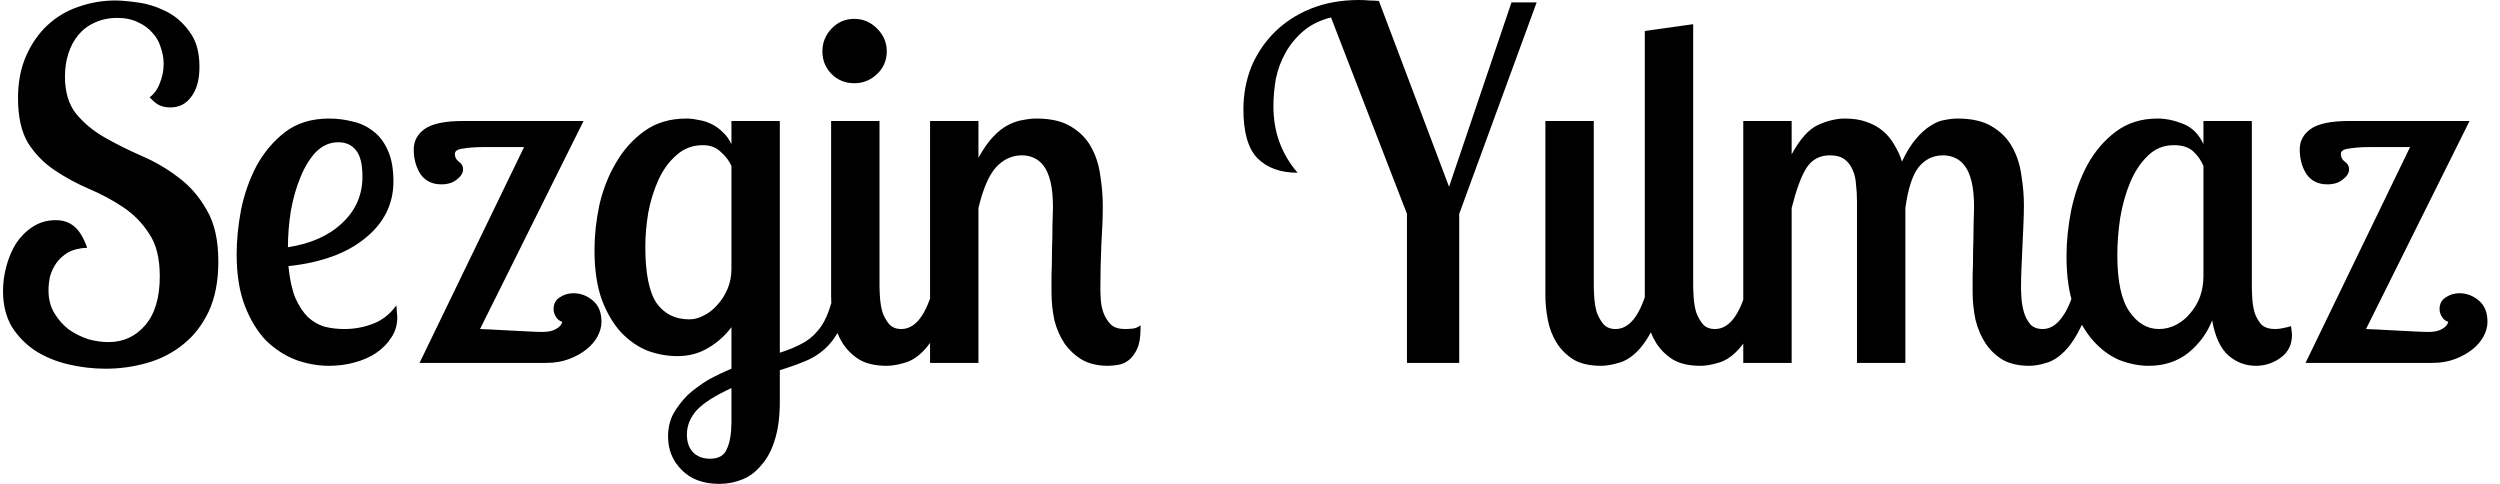 <svg width="186" height="36" viewBox="0 0 186 36" fill="none" xmlns="http://www.w3.org/2000/svg">
<path d="M14.84 4.968C14.84 5.928 14.636 6.672 14.228 7.2C13.844 7.728 13.328 7.992 12.68 7.992C12.344 7.992 12.056 7.932 11.816 7.812C11.6 7.692 11.372 7.5 11.132 7.236C11.468 6.996 11.72 6.648 11.888 6.192C12.08 5.736 12.176 5.256 12.176 4.752C12.176 4.344 12.104 3.936 11.96 3.528C11.84 3.12 11.636 2.76 11.348 2.448C11.06 2.112 10.7 1.848 10.268 1.656C9.836 1.44 9.32 1.332 8.72 1.332C8.096 1.332 7.532 1.452 7.028 1.692C6.548 1.908 6.14 2.22 5.804 2.628C5.492 3.012 5.252 3.468 5.084 3.996C4.916 4.524 4.832 5.088 4.832 5.688C4.832 6.84 5.108 7.764 5.66 8.46C6.236 9.156 6.944 9.744 7.784 10.224C8.624 10.704 9.536 11.16 10.52 11.592C11.528 12.024 12.452 12.564 13.292 13.212C14.132 13.836 14.828 14.64 15.38 15.624C15.956 16.584 16.244 17.868 16.244 19.476C16.244 20.916 16.004 22.152 15.524 23.184C15.044 24.192 14.408 25.008 13.616 25.632C12.848 26.256 11.96 26.712 10.952 27C9.944 27.288 8.912 27.432 7.856 27.432C6.92 27.432 5.996 27.324 5.084 27.108C4.172 26.892 3.356 26.556 2.636 26.1C1.916 25.62 1.328 25.02 0.872 24.3C0.44 23.556 0.224 22.668 0.224 21.636C0.224 21.036 0.308 20.424 0.476 19.8C0.644 19.176 0.884 18.612 1.196 18.108C1.532 17.604 1.94 17.196 2.42 16.884C2.924 16.548 3.5 16.38 4.148 16.38C4.676 16.38 5.12 16.524 5.48 16.812C5.864 17.1 6.2 17.64 6.488 18.432C5.912 18.456 5.432 18.576 5.048 18.792C4.688 19.008 4.4 19.272 4.184 19.584C3.968 19.896 3.812 20.232 3.716 20.592C3.644 20.952 3.608 21.288 3.608 21.6C3.608 22.248 3.752 22.812 4.04 23.292C4.328 23.772 4.688 24.18 5.12 24.516C5.576 24.828 6.056 25.068 6.56 25.236C7.088 25.38 7.592 25.452 8.072 25.452C9.176 25.452 10.088 25.032 10.808 24.192C11.528 23.352 11.888 22.14 11.888 20.556C11.888 19.212 11.624 18.156 11.096 17.388C10.592 16.596 9.944 15.936 9.152 15.408C8.36 14.88 7.508 14.424 6.596 14.04C5.708 13.656 4.868 13.2 4.076 12.672C3.284 12.144 2.624 11.472 2.096 10.656C1.592 9.816 1.34 8.7 1.34 7.308C1.34 6.108 1.544 5.052 1.952 4.14C2.36 3.228 2.888 2.472 3.536 1.872C4.208 1.248 4.976 0.792 5.84 0.504C6.728 0.192 7.64 0.036 8.576 0.036C8.984 0.036 9.536 0.084 10.232 0.18C10.952 0.276 11.648 0.492 12.32 0.828C13.016 1.164 13.604 1.668 14.084 2.34C14.588 2.988 14.84 3.864 14.84 4.968ZM29.27 13.5C29.27 15.18 28.574 16.584 27.182 17.712C25.814 18.84 23.906 19.536 21.458 19.8C21.554 20.76 21.722 21.54 21.962 22.14C22.226 22.74 22.538 23.22 22.898 23.58C23.258 23.916 23.666 24.156 24.122 24.3C24.602 24.42 25.094 24.48 25.598 24.48C26.366 24.48 27.086 24.348 27.758 24.084C28.454 23.82 29.03 23.364 29.486 22.716C29.51 22.884 29.522 23.052 29.522 23.22C29.546 23.364 29.558 23.496 29.558 23.616C29.558 24.168 29.414 24.66 29.126 25.092C28.862 25.524 28.49 25.908 28.01 26.244C27.554 26.556 27.014 26.796 26.39 26.964C25.79 27.132 25.154 27.216 24.482 27.216C23.666 27.216 22.85 27.072 22.034 26.784C21.218 26.472 20.474 25.992 19.802 25.344C19.154 24.672 18.626 23.808 18.218 22.752C17.81 21.696 17.606 20.412 17.606 18.9C17.606 17.892 17.714 16.8 17.93 15.624C18.17 14.448 18.554 13.356 19.082 12.348C19.634 11.34 20.342 10.5 21.206 9.828C22.094 9.156 23.186 8.82 24.482 8.82C25.082 8.82 25.658 8.892 26.21 9.036C26.786 9.156 27.302 9.396 27.758 9.756C28.214 10.092 28.574 10.56 28.838 11.16C29.126 11.76 29.27 12.54 29.27 13.5ZM41.834 23.94C41.642 23.892 41.486 23.772 41.366 23.58C41.246 23.388 41.186 23.196 41.186 23.004C41.186 22.62 41.33 22.332 41.618 22.14C41.93 21.924 42.278 21.816 42.662 21.816C43.19 21.816 43.67 21.996 44.102 22.356C44.534 22.716 44.75 23.244 44.75 23.94C44.75 24.3 44.654 24.66 44.462 25.02C44.27 25.38 43.994 25.704 43.634 25.992C43.274 26.28 42.842 26.52 42.338 26.712C41.834 26.904 41.27 27 40.646 27H31.214L38.99 10.944H35.894C35.366 10.944 34.886 10.98 34.454 11.052C34.046 11.1 33.842 11.232 33.842 11.448C33.842 11.688 33.938 11.88 34.13 12.024C34.346 12.168 34.454 12.36 34.454 12.6C34.454 12.864 34.298 13.116 33.986 13.356C33.698 13.596 33.314 13.716 32.834 13.716C32.162 13.716 31.646 13.464 31.286 12.96C30.95 12.432 30.782 11.82 30.782 11.124C30.782 10.5 31.046 9.996 31.574 9.612C32.126 9.204 33.098 9 34.49 9H43.418L35.714 24.48C35.858 24.48 36.134 24.492 36.542 24.516C36.974 24.54 37.43 24.564 37.91 24.588C38.39 24.612 38.858 24.636 39.314 24.66C39.77 24.684 40.118 24.696 40.358 24.696C40.79 24.696 41.126 24.624 41.366 24.48C41.63 24.336 41.786 24.156 41.834 23.94ZM21.422 18.396C23.126 18.132 24.47 17.532 25.454 16.596C26.462 15.66 26.966 14.508 26.966 13.14C26.966 12.228 26.81 11.58 26.498 11.196C26.186 10.788 25.742 10.584 25.166 10.584C24.542 10.584 23.99 10.824 23.51 11.304C23.054 11.784 22.67 12.408 22.358 13.176C22.046 13.92 21.806 14.76 21.638 15.696C21.494 16.608 21.422 17.508 21.422 18.396ZM58.019 9V26.244C58.618 26.052 59.147 25.836 59.602 25.596C60.083 25.356 60.49 25.032 60.827 24.624C61.187 24.216 61.474 23.688 61.691 23.04C61.931 22.392 62.111 21.564 62.23 20.556H63.562C63.37 21.828 63.118 22.872 62.806 23.688C62.519 24.48 62.147 25.128 61.691 25.632C61.258 26.112 60.73 26.496 60.106 26.784C59.507 27.048 58.81 27.3 58.019 27.54V29.844C58.019 30.972 57.898 31.92 57.658 32.688C57.419 33.48 57.083 34.116 56.651 34.596C56.242 35.1 55.763 35.46 55.211 35.676C54.682 35.892 54.118 36 53.519 36C52.319 36 51.383 35.652 50.711 34.956C50.038 34.284 49.703 33.456 49.703 32.472C49.703 31.848 49.834 31.284 50.099 30.78C50.386 30.276 50.746 29.808 51.178 29.376C51.635 28.968 52.139 28.596 52.691 28.26C53.267 27.948 53.843 27.672 54.419 27.432V24.336C53.962 24.96 53.386 25.476 52.691 25.884C52.019 26.292 51.251 26.496 50.386 26.496C49.666 26.496 48.934 26.364 48.191 26.1C47.471 25.812 46.81 25.356 46.211 24.732C45.635 24.108 45.154 23.292 44.77 22.284C44.41 21.276 44.23 20.052 44.23 18.612C44.23 17.532 44.35 16.416 44.59 15.264C44.855 14.112 45.263 13.068 45.815 12.132C46.367 11.172 47.075 10.38 47.938 9.756C48.803 9.132 49.846 8.82 51.071 8.82C51.358 8.82 51.658 8.856 51.971 8.928C52.306 8.976 52.618 9.072 52.907 9.216C53.218 9.36 53.507 9.564 53.77 9.828C54.035 10.068 54.251 10.368 54.419 10.728V9H58.019ZM51.286 23.76C51.647 23.76 52.007 23.664 52.367 23.472C52.751 23.28 53.087 23.016 53.374 22.68C53.687 22.344 53.938 21.948 54.13 21.492C54.322 21.036 54.419 20.544 54.419 20.016V12.348C54.251 11.964 53.986 11.616 53.627 11.304C53.291 10.968 52.846 10.8 52.294 10.8C51.526 10.8 50.867 11.052 50.315 11.556C49.763 12.036 49.319 12.648 48.983 13.392C48.647 14.136 48.395 14.952 48.227 15.84C48.083 16.728 48.011 17.568 48.011 18.36C48.011 20.304 48.286 21.696 48.839 22.536C49.414 23.352 50.23 23.76 51.286 23.76ZM52.834 34.128C53.483 34.128 53.903 33.876 54.094 33.372C54.31 32.892 54.419 32.232 54.419 31.392V28.872C53.218 29.424 52.367 29.964 51.862 30.492C51.358 31.044 51.106 31.656 51.106 32.328C51.106 32.88 51.251 33.312 51.538 33.624C51.85 33.96 52.282 34.128 52.834 34.128ZM65.435 9V21.24C65.435 21.48 65.447 21.78 65.471 22.14C65.495 22.5 65.555 22.86 65.651 23.22C65.771 23.556 65.939 23.856 66.155 24.12C66.371 24.36 66.671 24.48 67.055 24.48C68.231 24.48 69.095 23.172 69.647 20.556H70.979C70.715 22.068 70.379 23.268 69.971 24.156C69.563 25.02 69.131 25.68 68.675 26.136C68.219 26.592 67.751 26.88 67.271 27C66.791 27.144 66.359 27.216 65.975 27.216C65.135 27.216 64.451 27.06 63.923 26.748C63.395 26.412 62.975 25.992 62.663 25.488C62.351 24.984 62.135 24.42 62.015 23.796C61.895 23.172 61.835 22.572 61.835 21.996V9H65.435ZM61.187 3.816C61.187 3.168 61.415 2.604 61.871 2.124C62.327 1.644 62.891 1.404 63.563 1.404C64.211 1.404 64.775 1.644 65.255 2.124C65.735 2.604 65.975 3.168 65.975 3.816C65.975 4.488 65.735 5.052 65.255 5.508C64.775 5.964 64.211 6.192 63.563 6.192C62.891 6.192 62.327 5.964 61.871 5.508C61.415 5.052 61.187 4.488 61.187 3.816ZM72.796 9V11.736C73.156 11.088 73.516 10.572 73.876 10.188C74.26 9.78 74.644 9.48 75.028 9.288C75.412 9.096 75.772 8.976 76.108 8.928C76.468 8.856 76.804 8.82 77.116 8.82C78.196 8.82 79.06 9.024 79.708 9.432C80.38 9.84 80.884 10.368 81.22 11.016C81.556 11.64 81.772 12.336 81.868 13.104C81.988 13.872 82.048 14.616 82.048 15.336C82.048 16.128 82.012 17.088 81.94 18.216C81.892 19.344 81.868 20.436 81.868 21.492C81.868 21.732 81.88 22.02 81.904 22.356C81.928 22.692 82 23.016 82.12 23.328C82.24 23.64 82.42 23.916 82.66 24.156C82.9 24.372 83.248 24.48 83.704 24.48C83.872 24.48 84.076 24.468 84.316 24.444C84.556 24.396 84.736 24.312 84.856 24.192V24.444C84.856 25.092 84.772 25.596 84.604 25.956C84.436 26.316 84.232 26.592 83.992 26.784C83.752 26.976 83.488 27.096 83.2 27.144C82.912 27.192 82.66 27.216 82.444 27.216C81.7 27.216 81.064 27.072 80.536 26.784C80.008 26.472 79.564 26.064 79.204 25.56C78.868 25.056 78.616 24.48 78.448 23.832C78.304 23.16 78.232 22.452 78.232 21.708C78.232 21.492 78.232 21.096 78.232 20.52C78.256 19.92 78.268 19.284 78.268 18.612C78.292 17.94 78.304 17.304 78.304 16.704C78.328 16.104 78.34 15.684 78.34 15.444C78.34 14.676 78.28 14.04 78.16 13.536C78.04 13.032 77.872 12.636 77.656 12.348C77.44 12.06 77.188 11.856 76.9 11.736C76.636 11.616 76.348 11.556 76.036 11.556C75.292 11.556 74.644 11.856 74.092 12.456C73.564 13.056 73.132 14.064 72.796 15.48V27H69.196V9H72.796ZM104.678 27V15.912L99.026 1.296C98.186 1.512 97.49 1.86 96.938 2.34C96.41 2.796 95.978 3.324 95.642 3.924C95.306 4.524 95.066 5.172 94.922 5.868C94.802 6.564 94.742 7.248 94.742 7.92C94.742 9.816 95.342 11.46 96.542 12.852C95.27 12.852 94.274 12.492 93.554 11.772C92.858 11.052 92.51 9.84 92.51 8.136C92.51 7.032 92.702 5.988 93.086 5.004C93.494 4.02 94.07 3.156 94.814 2.412C95.558 1.668 96.458 1.08 97.514 0.648C98.594 0.216 99.794 -2.14577e-06 101.114 -2.14577e-06C101.378 -2.14577e-06 101.63 0.012 101.87 0.036C102.11 0.036 102.35 0.048 102.59 0.072L107.81 13.896L112.454 0.18H114.326L108.566 15.912V27H104.678ZM118.577 9V21.24C118.577 21.48 118.589 21.78 118.613 22.14C118.637 22.5 118.697 22.86 118.793 23.22C118.913 23.556 119.081 23.856 119.297 24.12C119.513 24.36 119.813 24.48 120.197 24.48C121.373 24.48 122.237 23.172 122.789 20.556H124.121C123.857 22.068 123.521 23.268 123.113 24.156C122.705 25.02 122.273 25.68 121.817 26.136C121.361 26.592 120.893 26.88 120.413 27C119.933 27.144 119.501 27.216 119.117 27.216C118.277 27.216 117.593 27.06 117.065 26.748C116.537 26.412 116.117 25.992 115.805 25.488C115.493 24.984 115.277 24.42 115.157 23.796C115.037 23.172 114.977 22.572 114.977 21.996V9H118.577ZM125.973 1.8V21.24C125.973 21.48 125.985 21.78 126.009 22.14C126.033 22.5 126.093 22.86 126.189 23.22C126.309 23.556 126.477 23.856 126.693 24.12C126.909 24.36 127.209 24.48 127.593 24.48C128.769 24.48 129.633 23.172 130.185 20.556H131.517C131.253 22.068 130.917 23.268 130.509 24.156C130.101 25.02 129.669 25.68 129.213 26.136C128.757 26.592 128.289 26.88 127.809 27C127.329 27.144 126.897 27.216 126.513 27.216C125.673 27.216 124.989 27.06 124.461 26.748C123.933 26.412 123.513 25.992 123.201 25.488C122.889 24.984 122.673 24.42 122.553 23.796C122.433 23.172 122.373 22.572 122.373 21.996V2.304L125.973 1.8ZM133.299 9V11.484C133.923 10.332 134.583 9.6 135.279 9.288C135.975 8.976 136.635 8.82 137.259 8.82C137.883 8.82 138.423 8.904 138.879 9.072C139.359 9.24 139.767 9.468 140.103 9.756C140.439 10.044 140.715 10.38 140.931 10.764C141.171 11.148 141.363 11.568 141.507 12.024C141.843 11.304 142.191 10.74 142.551 10.332C142.911 9.9 143.271 9.576 143.631 9.36C143.991 9.12 144.339 8.976 144.675 8.928C145.035 8.856 145.359 8.82 145.647 8.82C146.727 8.82 147.591 9.024 148.239 9.432C148.911 9.84 149.415 10.368 149.751 11.016C150.087 11.64 150.303 12.336 150.399 13.104C150.519 13.848 150.579 14.568 150.579 15.264C150.579 15.696 150.567 16.176 150.543 16.704C150.519 17.208 150.495 17.736 150.471 18.288C150.447 18.816 150.423 19.356 150.399 19.908C150.375 20.436 150.363 20.928 150.363 21.384C150.363 21.576 150.375 21.852 150.399 22.212C150.423 22.548 150.483 22.884 150.579 23.22C150.675 23.556 150.831 23.856 151.047 24.12C151.263 24.36 151.575 24.48 151.983 24.48C152.535 24.48 153.027 24.168 153.459 23.544C153.915 22.92 154.287 21.924 154.575 20.556H155.907C155.643 22.068 155.307 23.268 154.899 24.156C154.491 25.02 154.059 25.68 153.603 26.136C153.147 26.592 152.691 26.88 152.235 27C151.779 27.144 151.359 27.216 150.975 27.216C150.207 27.216 149.559 27.072 149.031 26.784C148.503 26.472 148.071 26.064 147.735 25.56C147.399 25.056 147.147 24.468 146.979 23.796C146.835 23.124 146.763 22.428 146.763 21.708C146.763 21.492 146.763 21.096 146.763 20.52C146.787 19.92 146.799 19.284 146.799 18.612C146.823 17.94 146.835 17.304 146.835 16.704C146.859 16.104 146.871 15.684 146.871 15.444C146.871 14.676 146.811 14.04 146.691 13.536C146.571 13.032 146.403 12.636 146.187 12.348C145.971 12.06 145.719 11.856 145.431 11.736C145.167 11.616 144.879 11.556 144.567 11.556C143.823 11.556 143.211 11.856 142.731 12.456C142.275 13.056 141.951 14.064 141.759 15.48V27H138.159V14.976C138.159 14.544 138.135 14.124 138.087 13.716C138.063 13.308 137.979 12.948 137.835 12.636C137.691 12.3 137.487 12.036 137.223 11.844C136.959 11.652 136.599 11.556 136.143 11.556C135.375 11.556 134.787 11.88 134.379 12.528C133.995 13.152 133.635 14.136 133.299 15.48V27H129.699V9H133.299ZM167.536 9V21.24C167.536 21.528 167.548 21.864 167.572 22.248C167.596 22.608 167.656 22.956 167.752 23.292C167.872 23.628 168.04 23.916 168.256 24.156C168.496 24.372 168.832 24.48 169.264 24.48C169.456 24.48 169.66 24.456 169.876 24.408C170.116 24.36 170.308 24.312 170.452 24.264C170.476 24.384 170.488 24.492 170.488 24.588C170.512 24.684 170.524 24.792 170.524 24.912C170.524 25.632 170.248 26.196 169.696 26.604C169.144 27.012 168.52 27.216 167.824 27.216C167.08 27.216 166.408 26.964 165.808 26.46C165.208 25.932 164.8 25.056 164.584 23.832C164.224 24.768 163.636 25.572 162.82 26.244C162.004 26.892 161.02 27.216 159.868 27.216C159.148 27.216 158.416 27.072 157.672 26.784C156.952 26.472 156.304 25.992 155.728 25.344C155.152 24.696 154.672 23.856 154.288 22.824C153.928 21.792 153.748 20.544 153.748 19.08C153.748 17.952 153.868 16.788 154.108 15.588C154.372 14.364 154.768 13.26 155.296 12.276C155.848 11.268 156.556 10.44 157.42 9.792C158.284 9.144 159.316 8.82 160.516 8.82C161.14 8.82 161.776 8.952 162.424 9.216C163.096 9.48 163.6 9.984 163.936 10.728V9H167.536ZM182.152 23.94C181.96 23.892 181.804 23.772 181.684 23.58C181.564 23.388 181.504 23.196 181.504 23.004C181.504 22.62 181.648 22.332 181.936 22.14C182.248 21.924 182.596 21.816 182.98 21.816C183.508 21.816 183.988 21.996 184.42 22.356C184.852 22.716 185.068 23.244 185.068 23.94C185.068 24.3 184.972 24.66 184.78 25.02C184.588 25.38 184.312 25.704 183.952 25.992C183.592 26.28 183.16 26.52 182.656 26.712C182.152 26.904 181.588 27 180.964 27H171.532L179.308 10.944H176.212C175.684 10.944 175.204 10.98 174.772 11.052C174.364 11.1 174.16 11.232 174.16 11.448C174.16 11.688 174.256 11.88 174.448 12.024C174.664 12.168 174.772 12.36 174.772 12.6C174.772 12.864 174.616 13.116 174.304 13.356C174.016 13.596 173.632 13.716 173.152 13.716C172.48 13.716 171.964 13.464 171.604 12.96C171.268 12.432 171.1 11.82 171.1 11.124C171.1 10.5 171.364 9.996 171.892 9.612C172.444 9.204 173.416 9 174.808 9H183.736L176.032 24.48C176.176 24.48 176.452 24.492 176.86 24.516C177.292 24.54 177.748 24.564 178.228 24.588C178.708 24.612 179.176 24.636 179.632 24.66C180.088 24.684 180.436 24.696 180.676 24.696C181.108 24.696 181.444 24.624 181.684 24.48C181.948 24.336 182.104 24.156 182.152 23.94ZM160.624 24.48C161.08 24.48 161.512 24.372 161.92 24.156C162.328 23.94 162.676 23.652 162.964 23.292C163.276 22.932 163.516 22.524 163.684 22.068C163.852 21.588 163.936 21.084 163.936 20.556V12.348C163.768 11.94 163.516 11.58 163.18 11.268C162.844 10.956 162.364 10.8 161.74 10.8C160.972 10.8 160.324 11.064 159.796 11.592C159.268 12.096 158.836 12.744 158.5 13.536C158.164 14.328 157.912 15.216 157.744 16.2C157.6 17.16 157.528 18.084 157.528 18.972C157.528 20.916 157.828 22.32 158.428 23.184C159.028 24.048 159.76 24.48 160.624 24.48Z" fill="black"/>
</svg>
